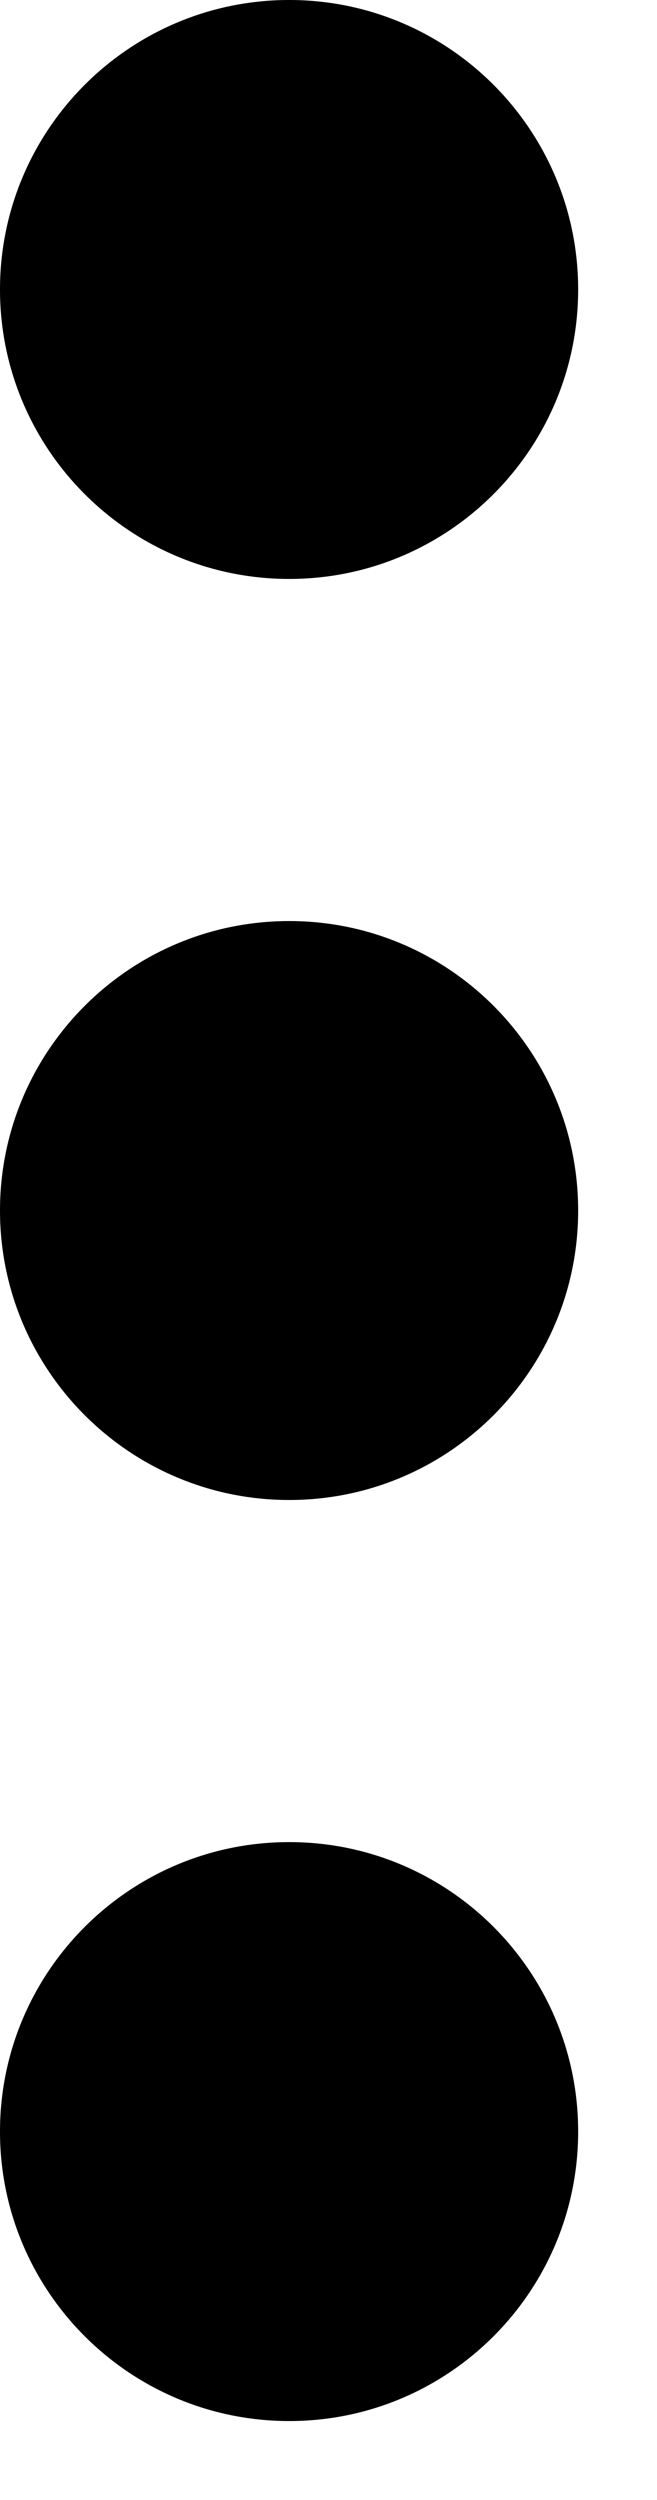 <svg xmlns="http://www.w3.org/2000/svg" width="5" height="19" viewBox="0 0 5 19">
  <path fill-rule="evenodd" d="M20.201,19 C18.986,19 18,19.985 18,21.2 C18,22.415 18.986,23.4 20.201,23.4 C21.416,23.4 22.4,22.415 22.4,21.2 C22.4,19.985 21.416,19 20.201,19 L20.201,19 Z M20.201,16.4 C21.416,16.4 22.4,15.414 22.4,14.2 C22.4,12.986 21.416,12 20.201,12 C18.986,12 18,12.985 18,14.2 C18,15.415 18.986,16.4 20.201,16.4 L20.201,16.4 Z M20.201,26 C18.986,26 18,26.985 18,28.2 C18,29.415 18.986,30.4 20.201,30.4 C21.416,30.4 22.4,29.415 22.4,28.2 C22.4,26.985 21.416,26 20.201,26 L20.201,26 Z" transform="translate(-18 -12)"/>
</svg>
